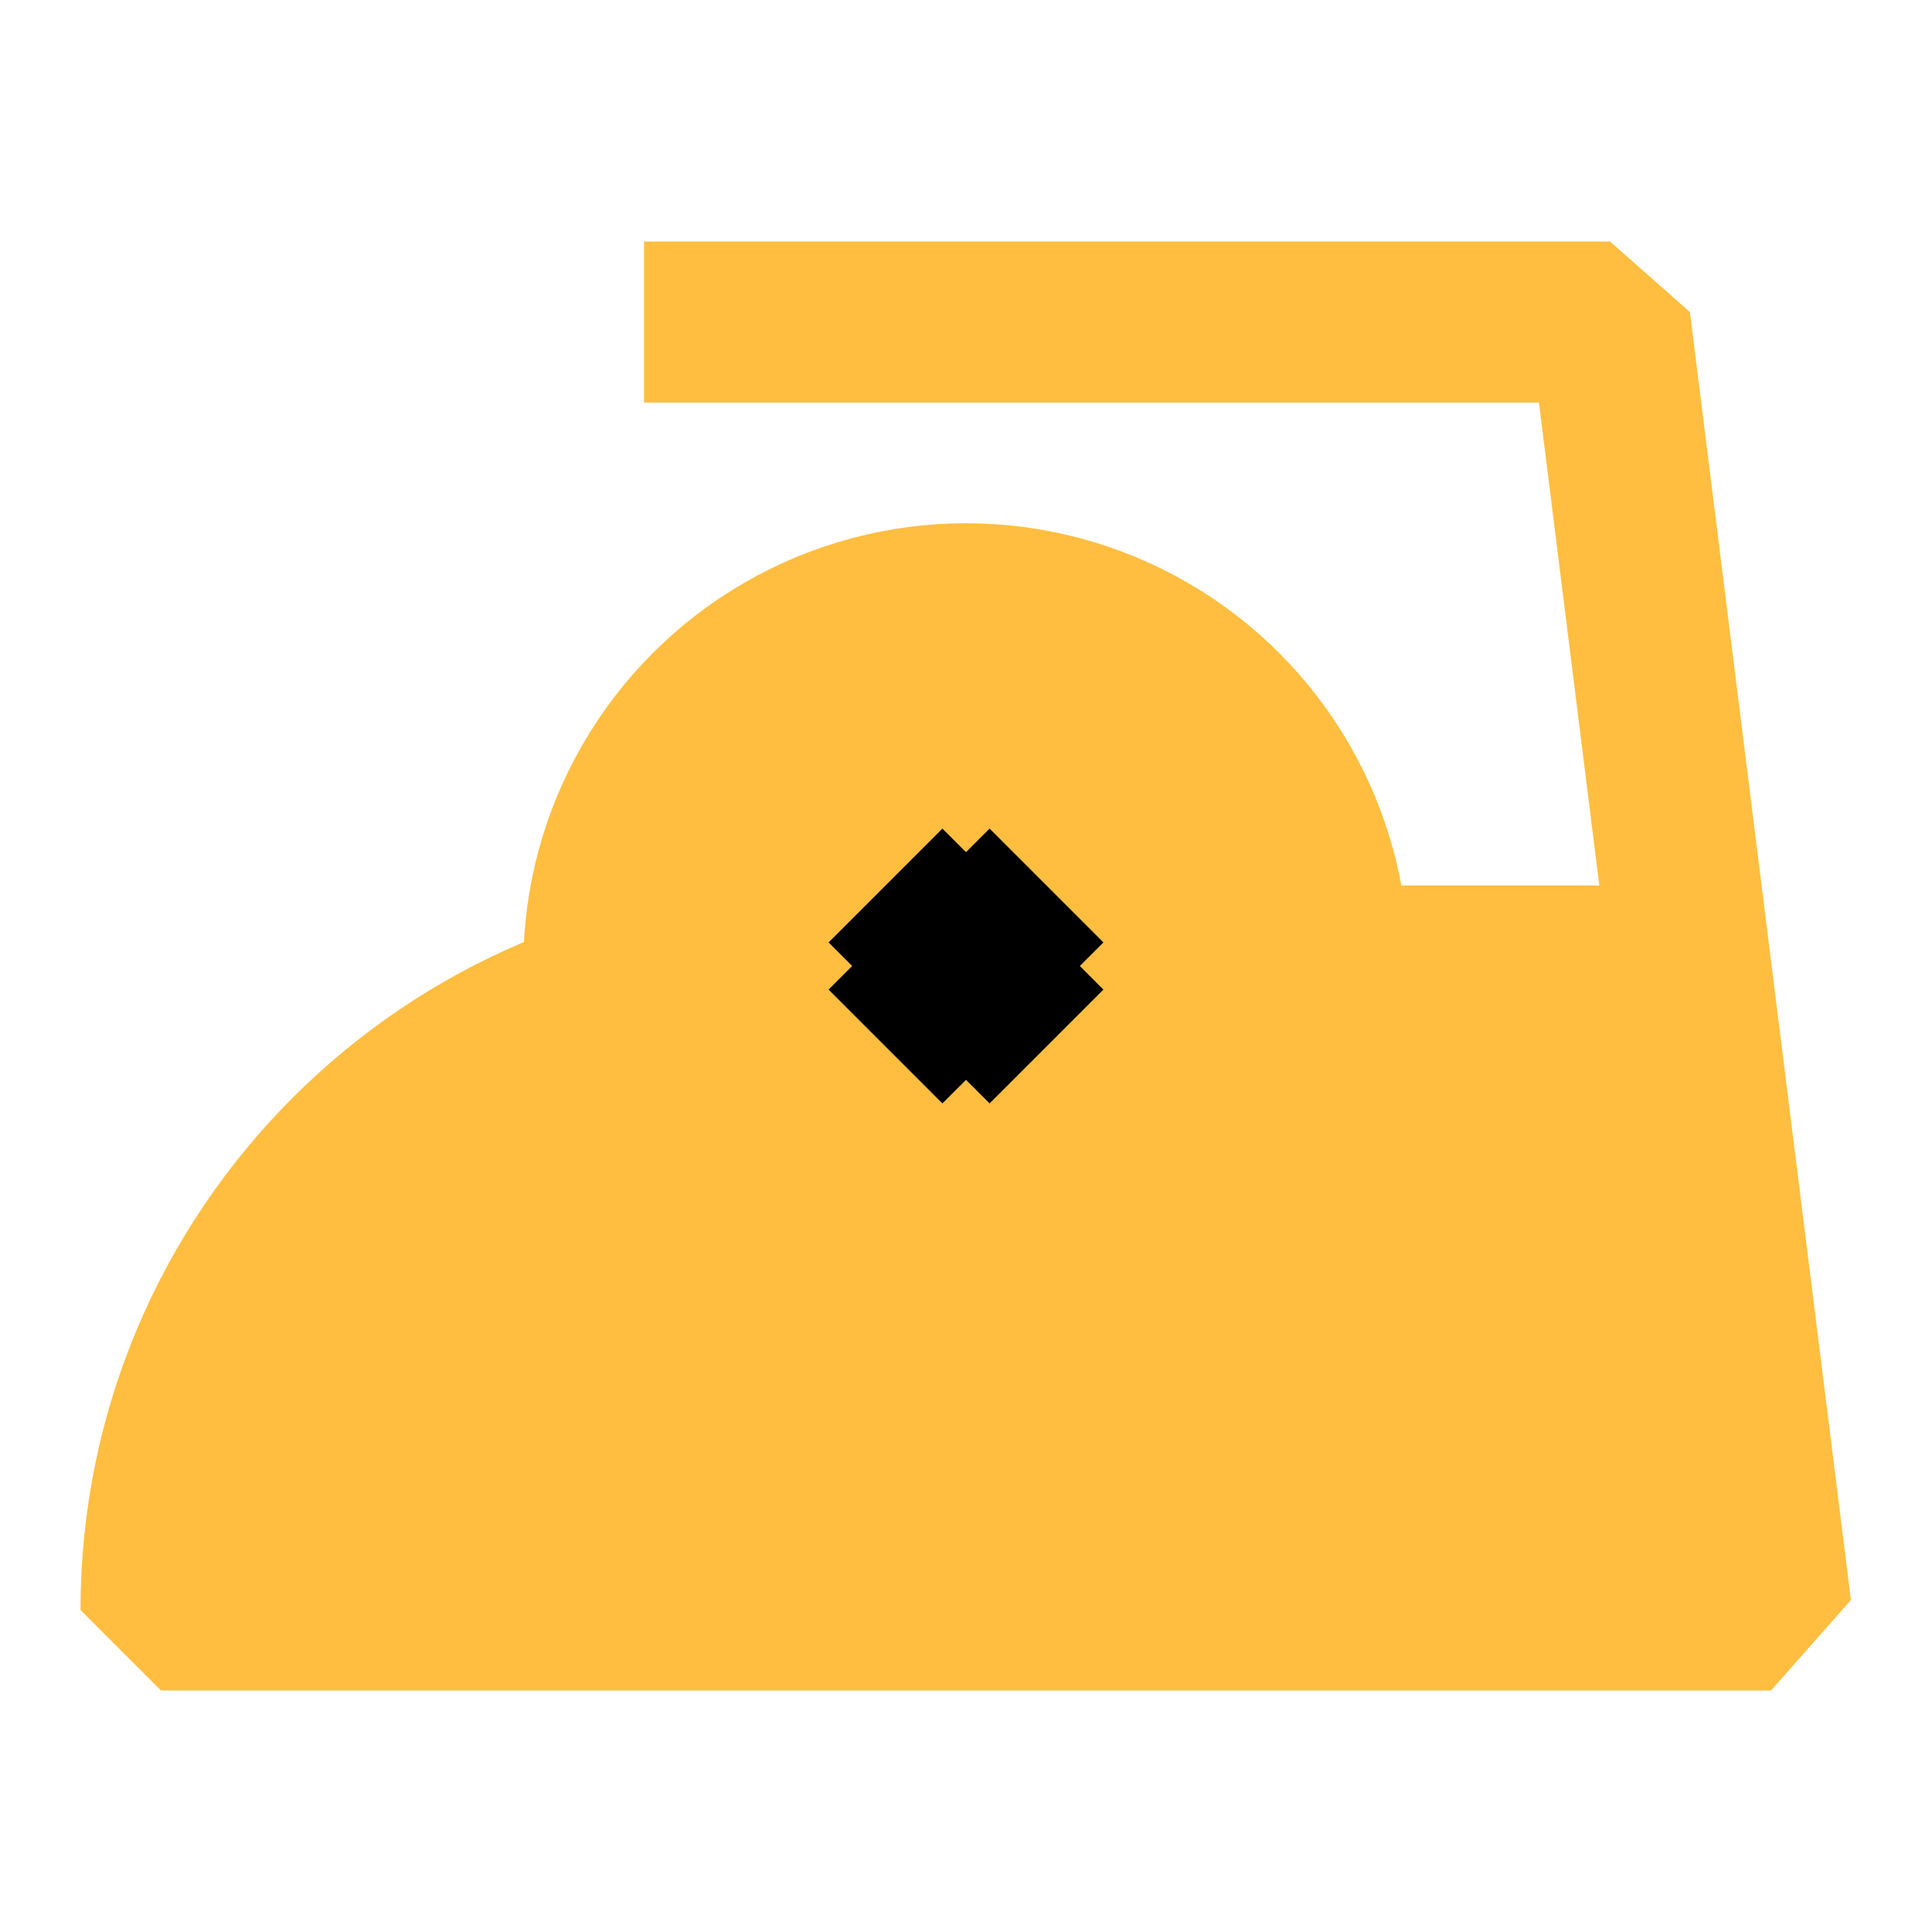 <?xml version="1.0" encoding="UTF-8"?><svg width="24" height="24" viewBox="0 0 48 48" fill="none" xmlns="http://www.w3.org/2000/svg"><path d="M4 40H44L42 24H20C11.163 24 4 31.163 4 40Z" fill="#ffbe40" stroke="#ffbe40" stroke-width="4" stroke-linecap="butt" stroke-linejoin="bevel"/><path d="M16 8H40L42 24" stroke="#ffbe40" stroke-width="4" stroke-linecap="butt" stroke-linejoin="bevel"/><circle cx="24" cy="24" r="9" fill="#ffbe40" stroke="#ffbe40" stroke-width="4" stroke-linecap="butt" stroke-linejoin="bevel"/><path d="M26 26L24 24L22 22" stroke="#000" stroke-width="4" stroke-linecap="butt" stroke-linejoin="bevel"/><path d="M26 22L24 24L22 26" stroke="#000" stroke-width="4" stroke-linecap="butt" stroke-linejoin="bevel"/></svg>